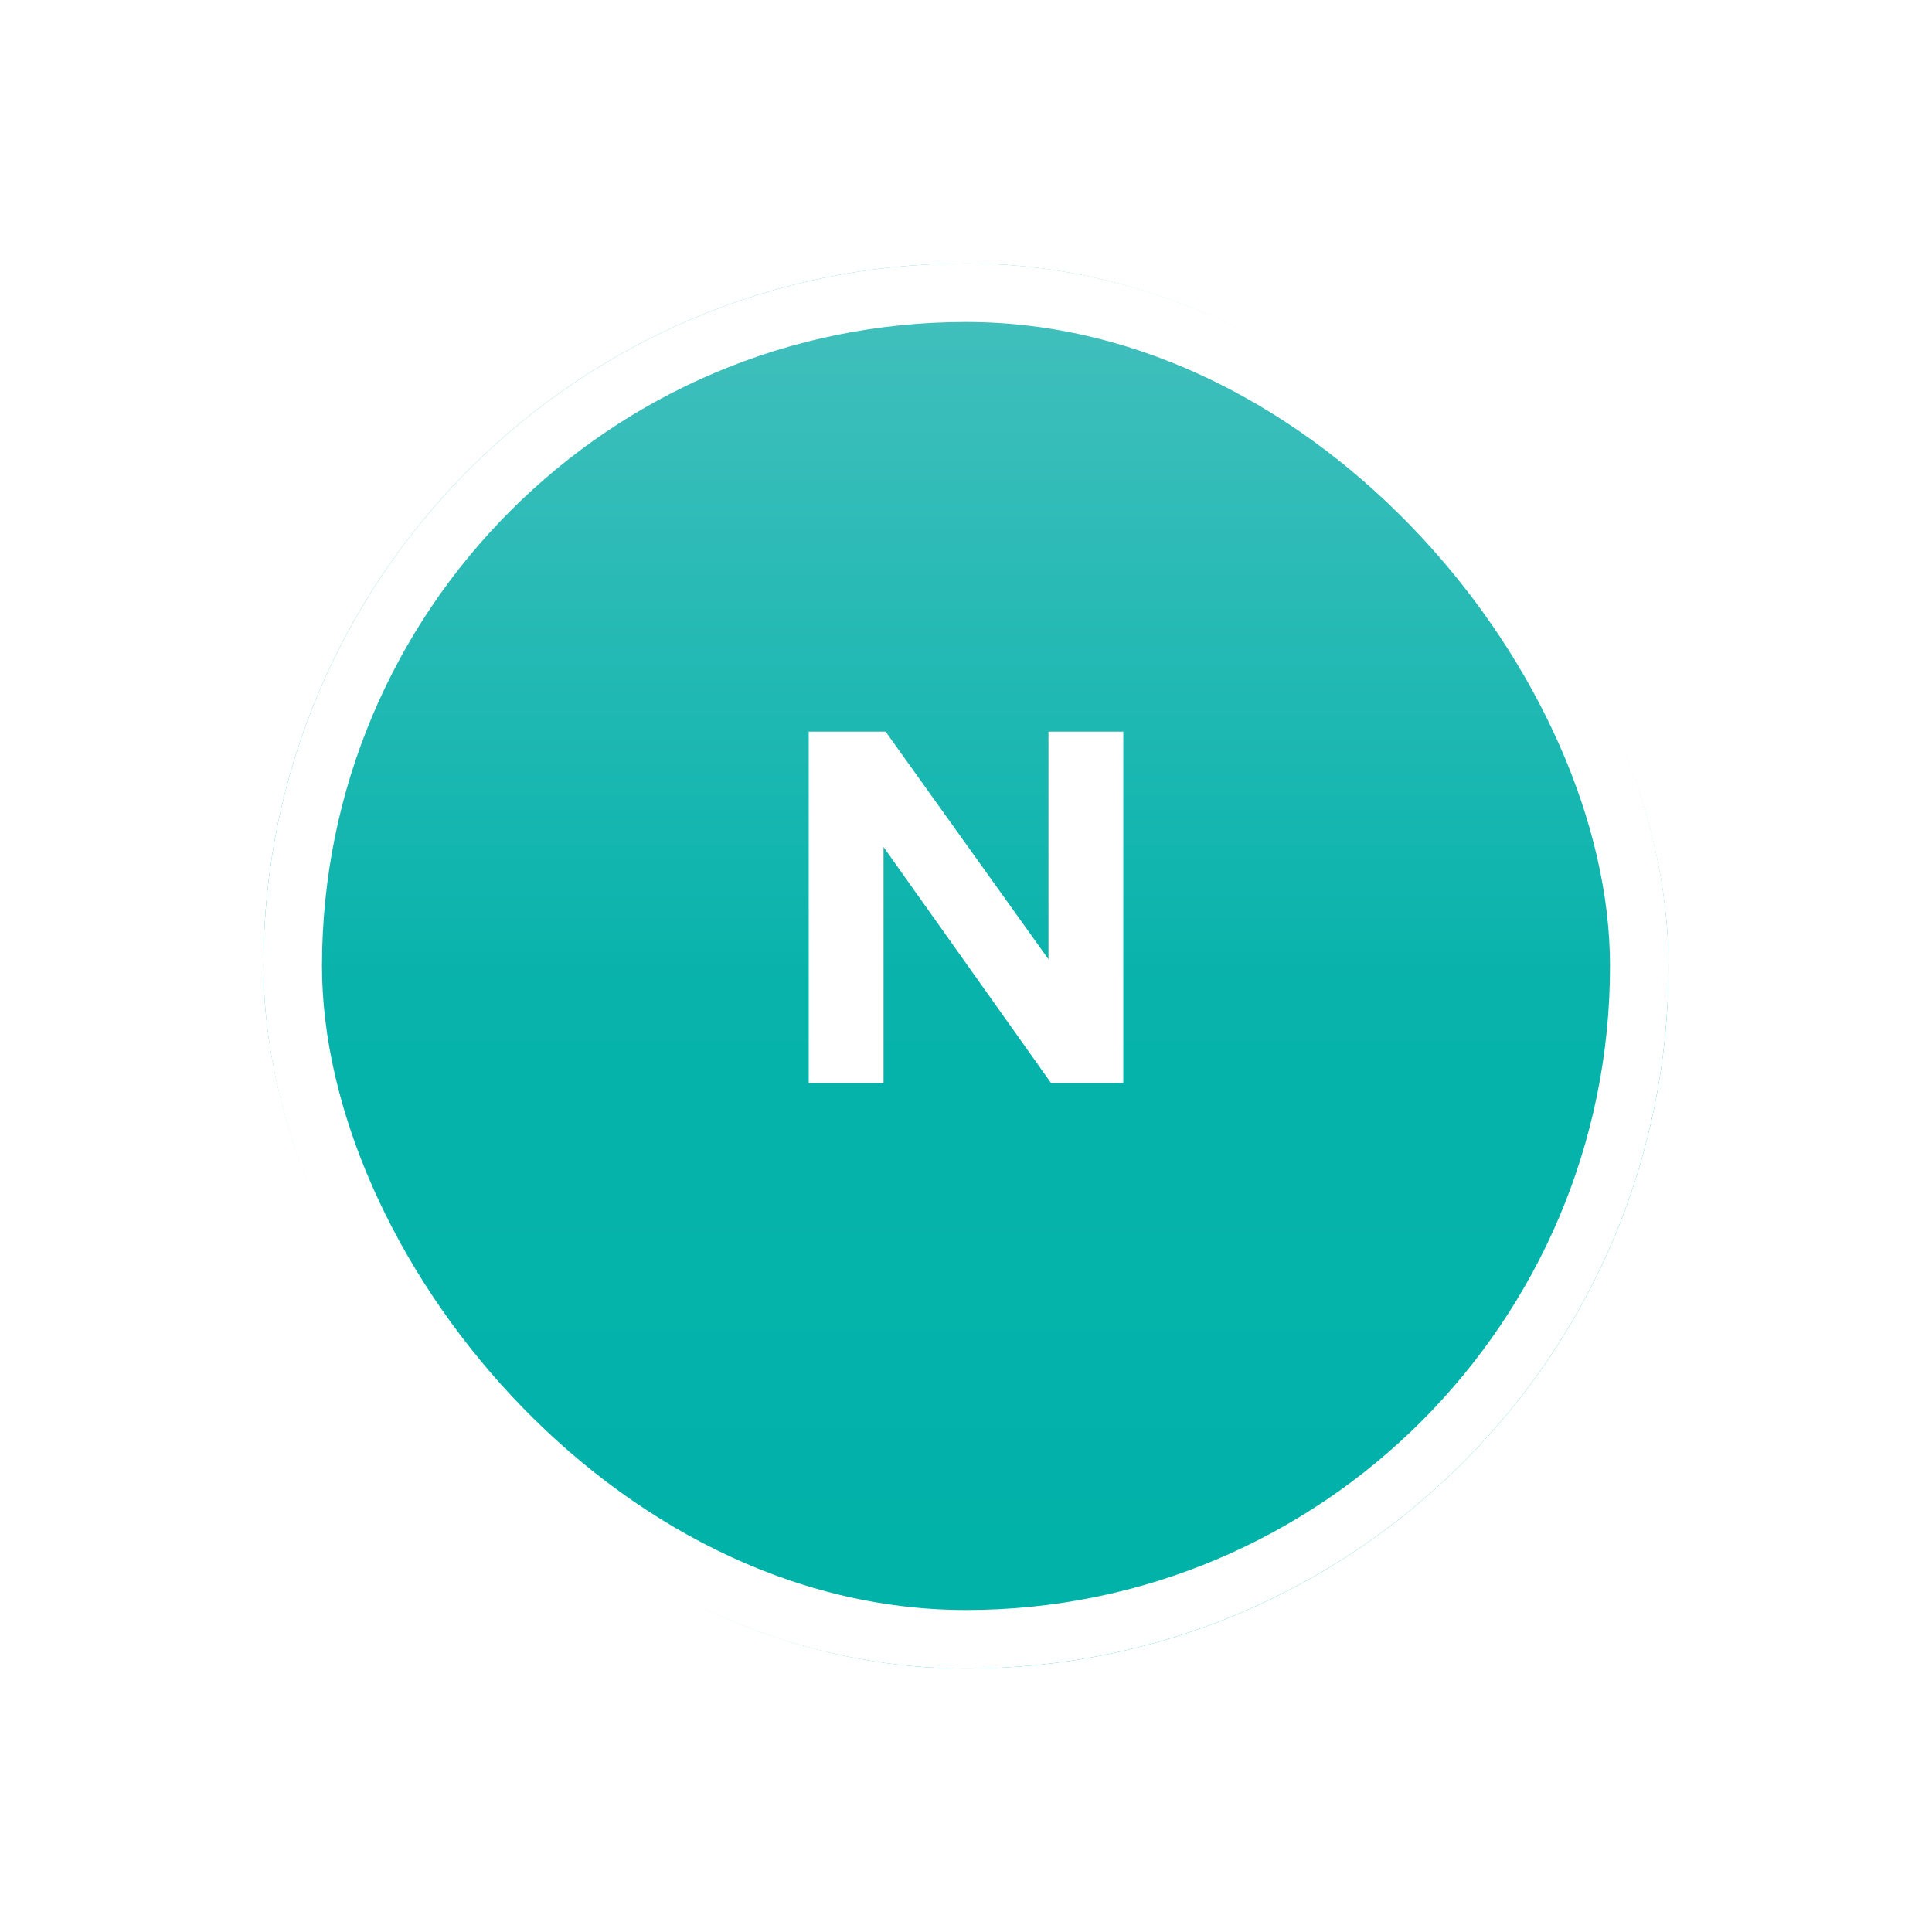 <svg xmlns="http://www.w3.org/2000/svg" xmlns:xlink="http://www.w3.org/1999/xlink" width="66" height="66" viewBox="0 0 66 66">
  <defs>
    <linearGradient id="linear-gradient" x1="0.5" x2="0.5" y2="1" gradientUnits="objectBoundingBox">
      <stop offset="0" stop-color="#45c0be"/>
      <stop offset="0.519" stop-color="#07b3ab"/>
      <stop offset="1" stop-color="#00b2a9"/>
    </linearGradient>
    <filter id="Rectangle_164" x="0" y="0" width="66" height="66" filterUnits="userSpaceOnUse">
      <feOffset dy="3" input="SourceAlpha"/>
      <feGaussianBlur stdDeviation="3" result="blur"/>
      <feFlood flood-opacity="0.161"/>
      <feComposite operator="in" in2="blur"/>
      <feComposite in="SourceGraphic"/>
    </filter>
  </defs>
  <g id="Notes icon" data-name="Notes icon" transform="translate(9 6)">
    <g id="Group_419" data-name="Group 419">
      <g transform="matrix(1, 0, 0, 1, -9, -6)" filter="url(#Rectangle_164)">
        <g id="Rectangle_164-2" data-name="Rectangle 164" transform="translate(9 6)" stroke="#fff" stroke-width="2" fill="url(#linear-gradient)">
          <rect width="48" height="48" rx="24" stroke="none"/>
          <rect x="1" y="1" width="46" height="46" rx="23" fill="none"/>
        </g>
      </g>
    </g>
    <path id="Path_713" data-name="Path 713" d="M5.373,0V-12.006H2.817V-4.23l-5.562-7.776H-5.373V0h2.556V-8.064L2.907,0Z" transform="translate(24 31)" fill="#fff"/>
  </g>
</svg>
